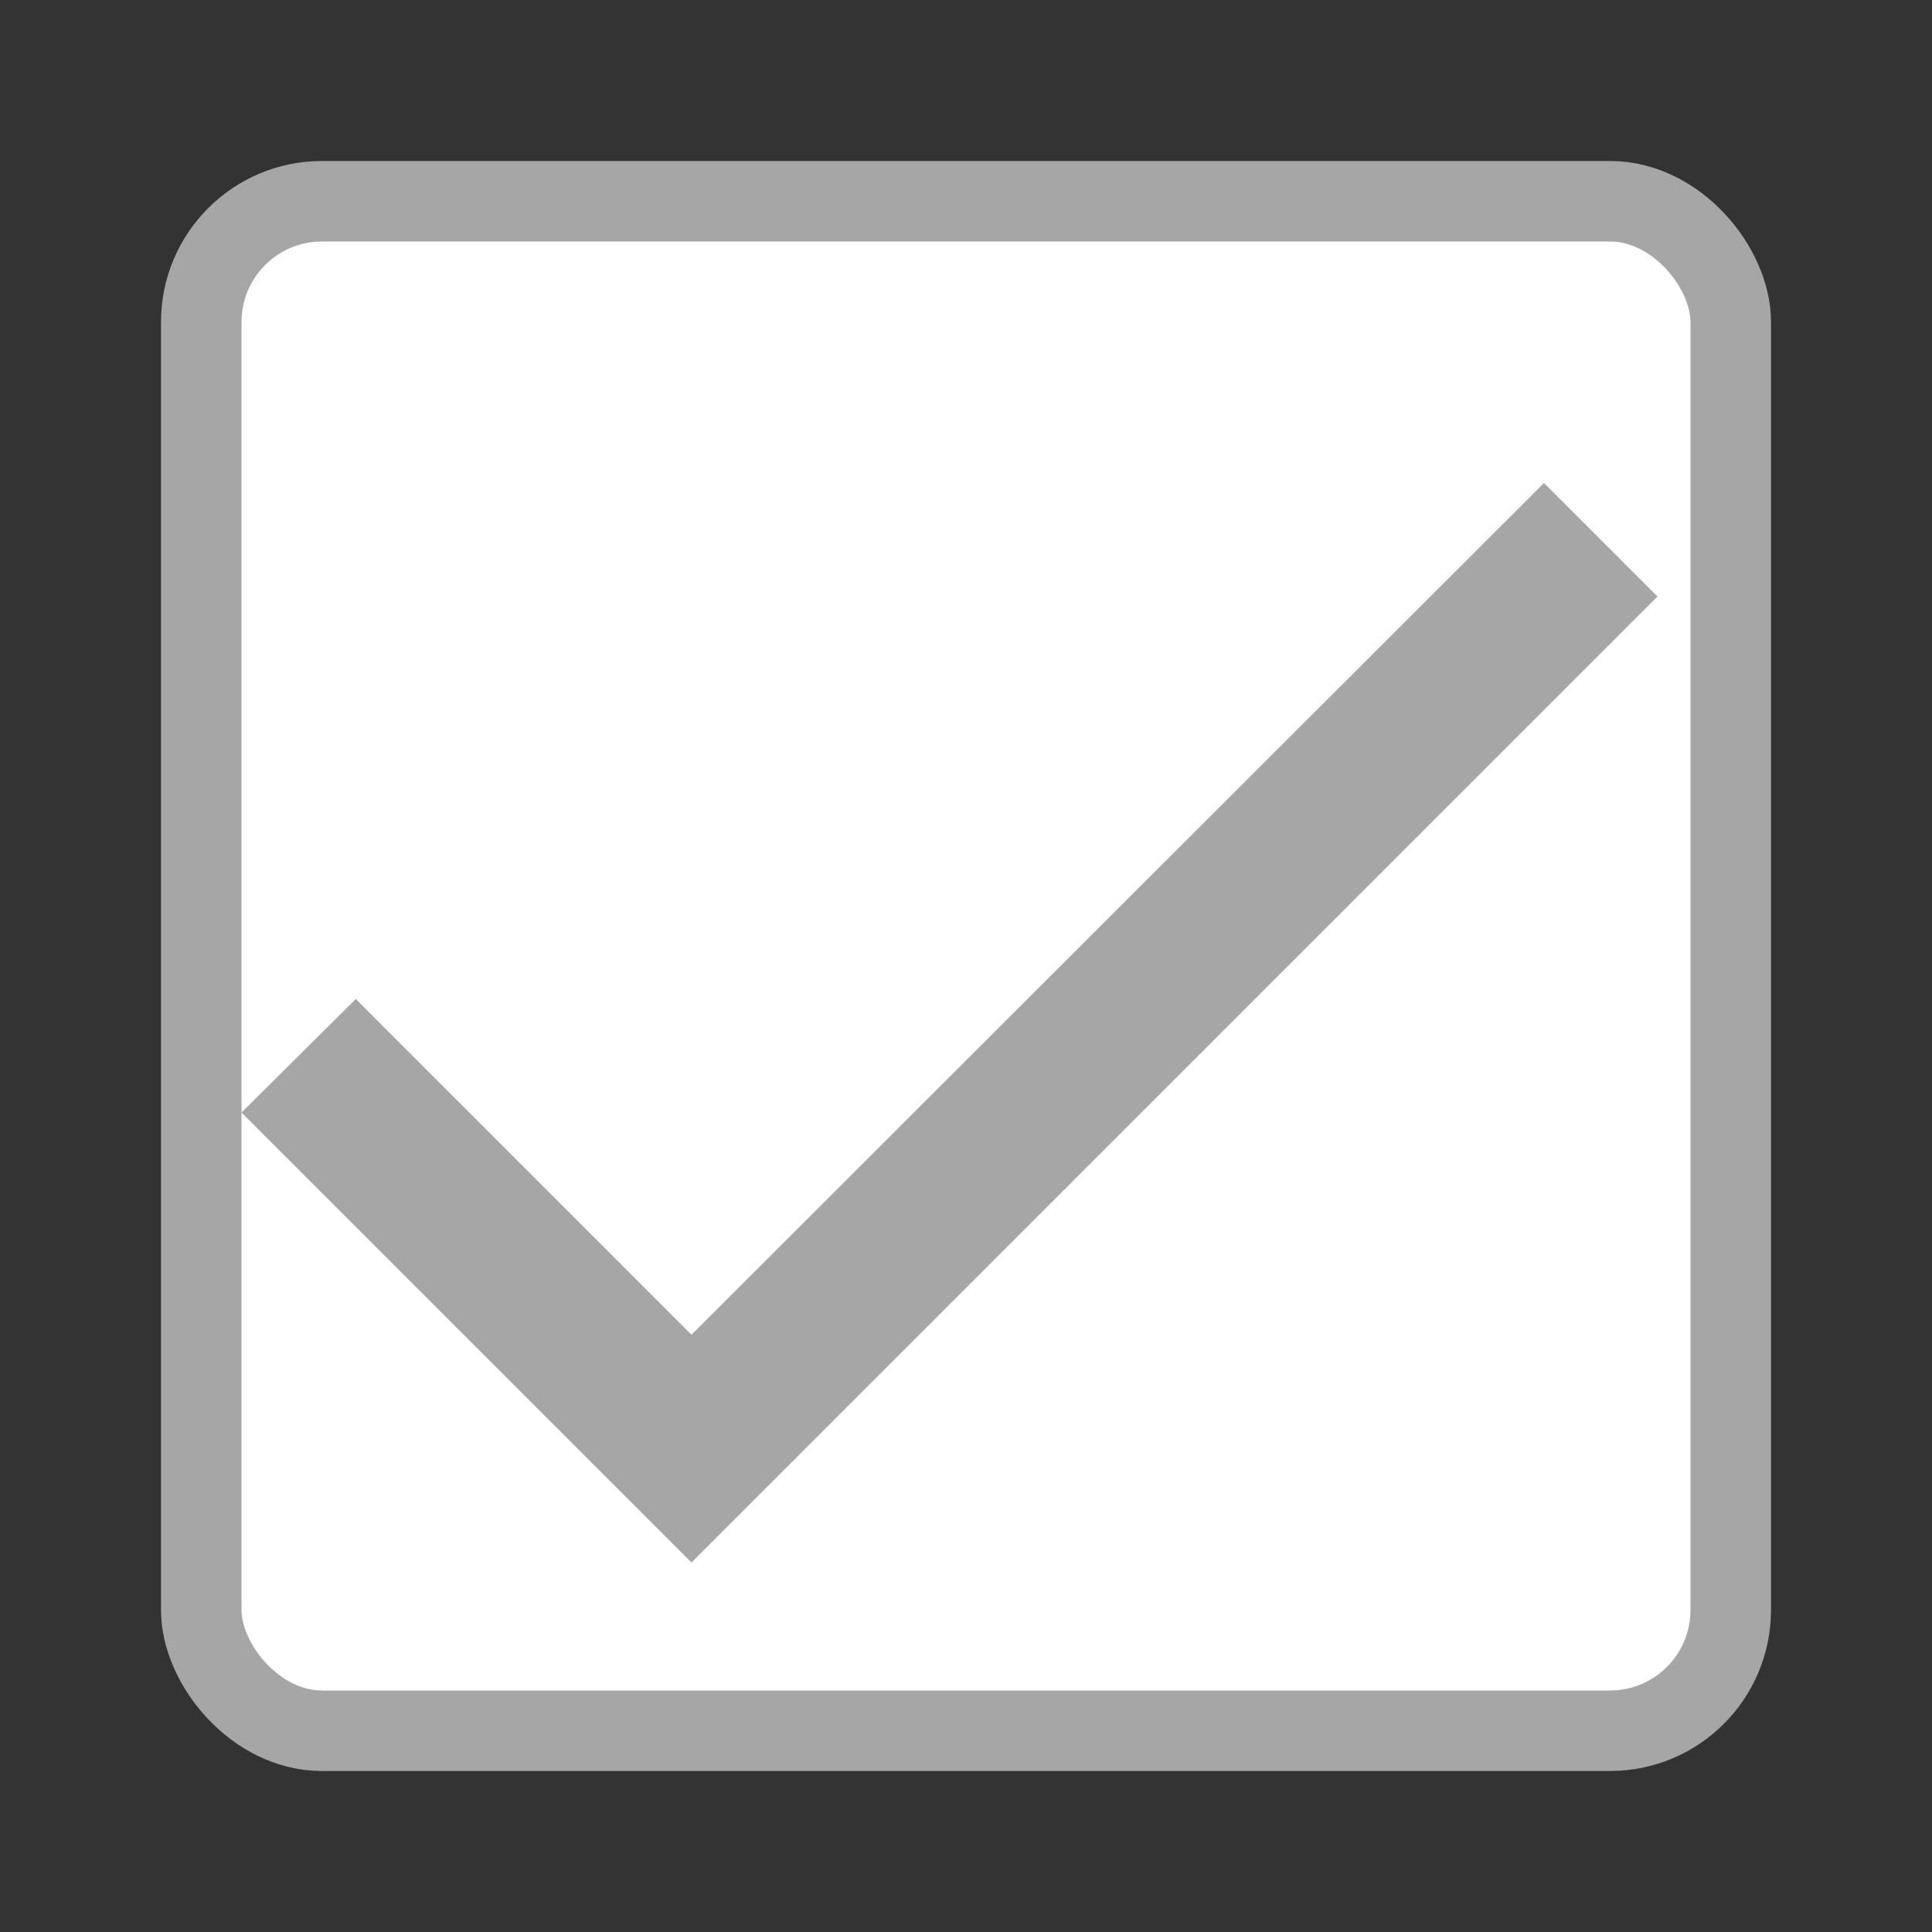 <svg width="24" height="24" viewBox="0 0 24 24" fill="none" xmlns="http://www.w3.org/2000/svg">
<rect x="0" y="0" width="24" height="24" fill="#333333" stroke="none"/>
<rect x="2.5" y="2.5" width="19" height="19" rx="1.5" fill="white"/>
<rect x="2.5" y="2.5" width="19" height="19" rx="1.5" stroke="#A6A6A6"/>
<path d="M8.59 16.58L4.42 12.41L3 13.82L8.59 19.41L20.59 7.41L19.18 6L8.59 16.58Z" fill="#A6A6A6"/>
</svg>
